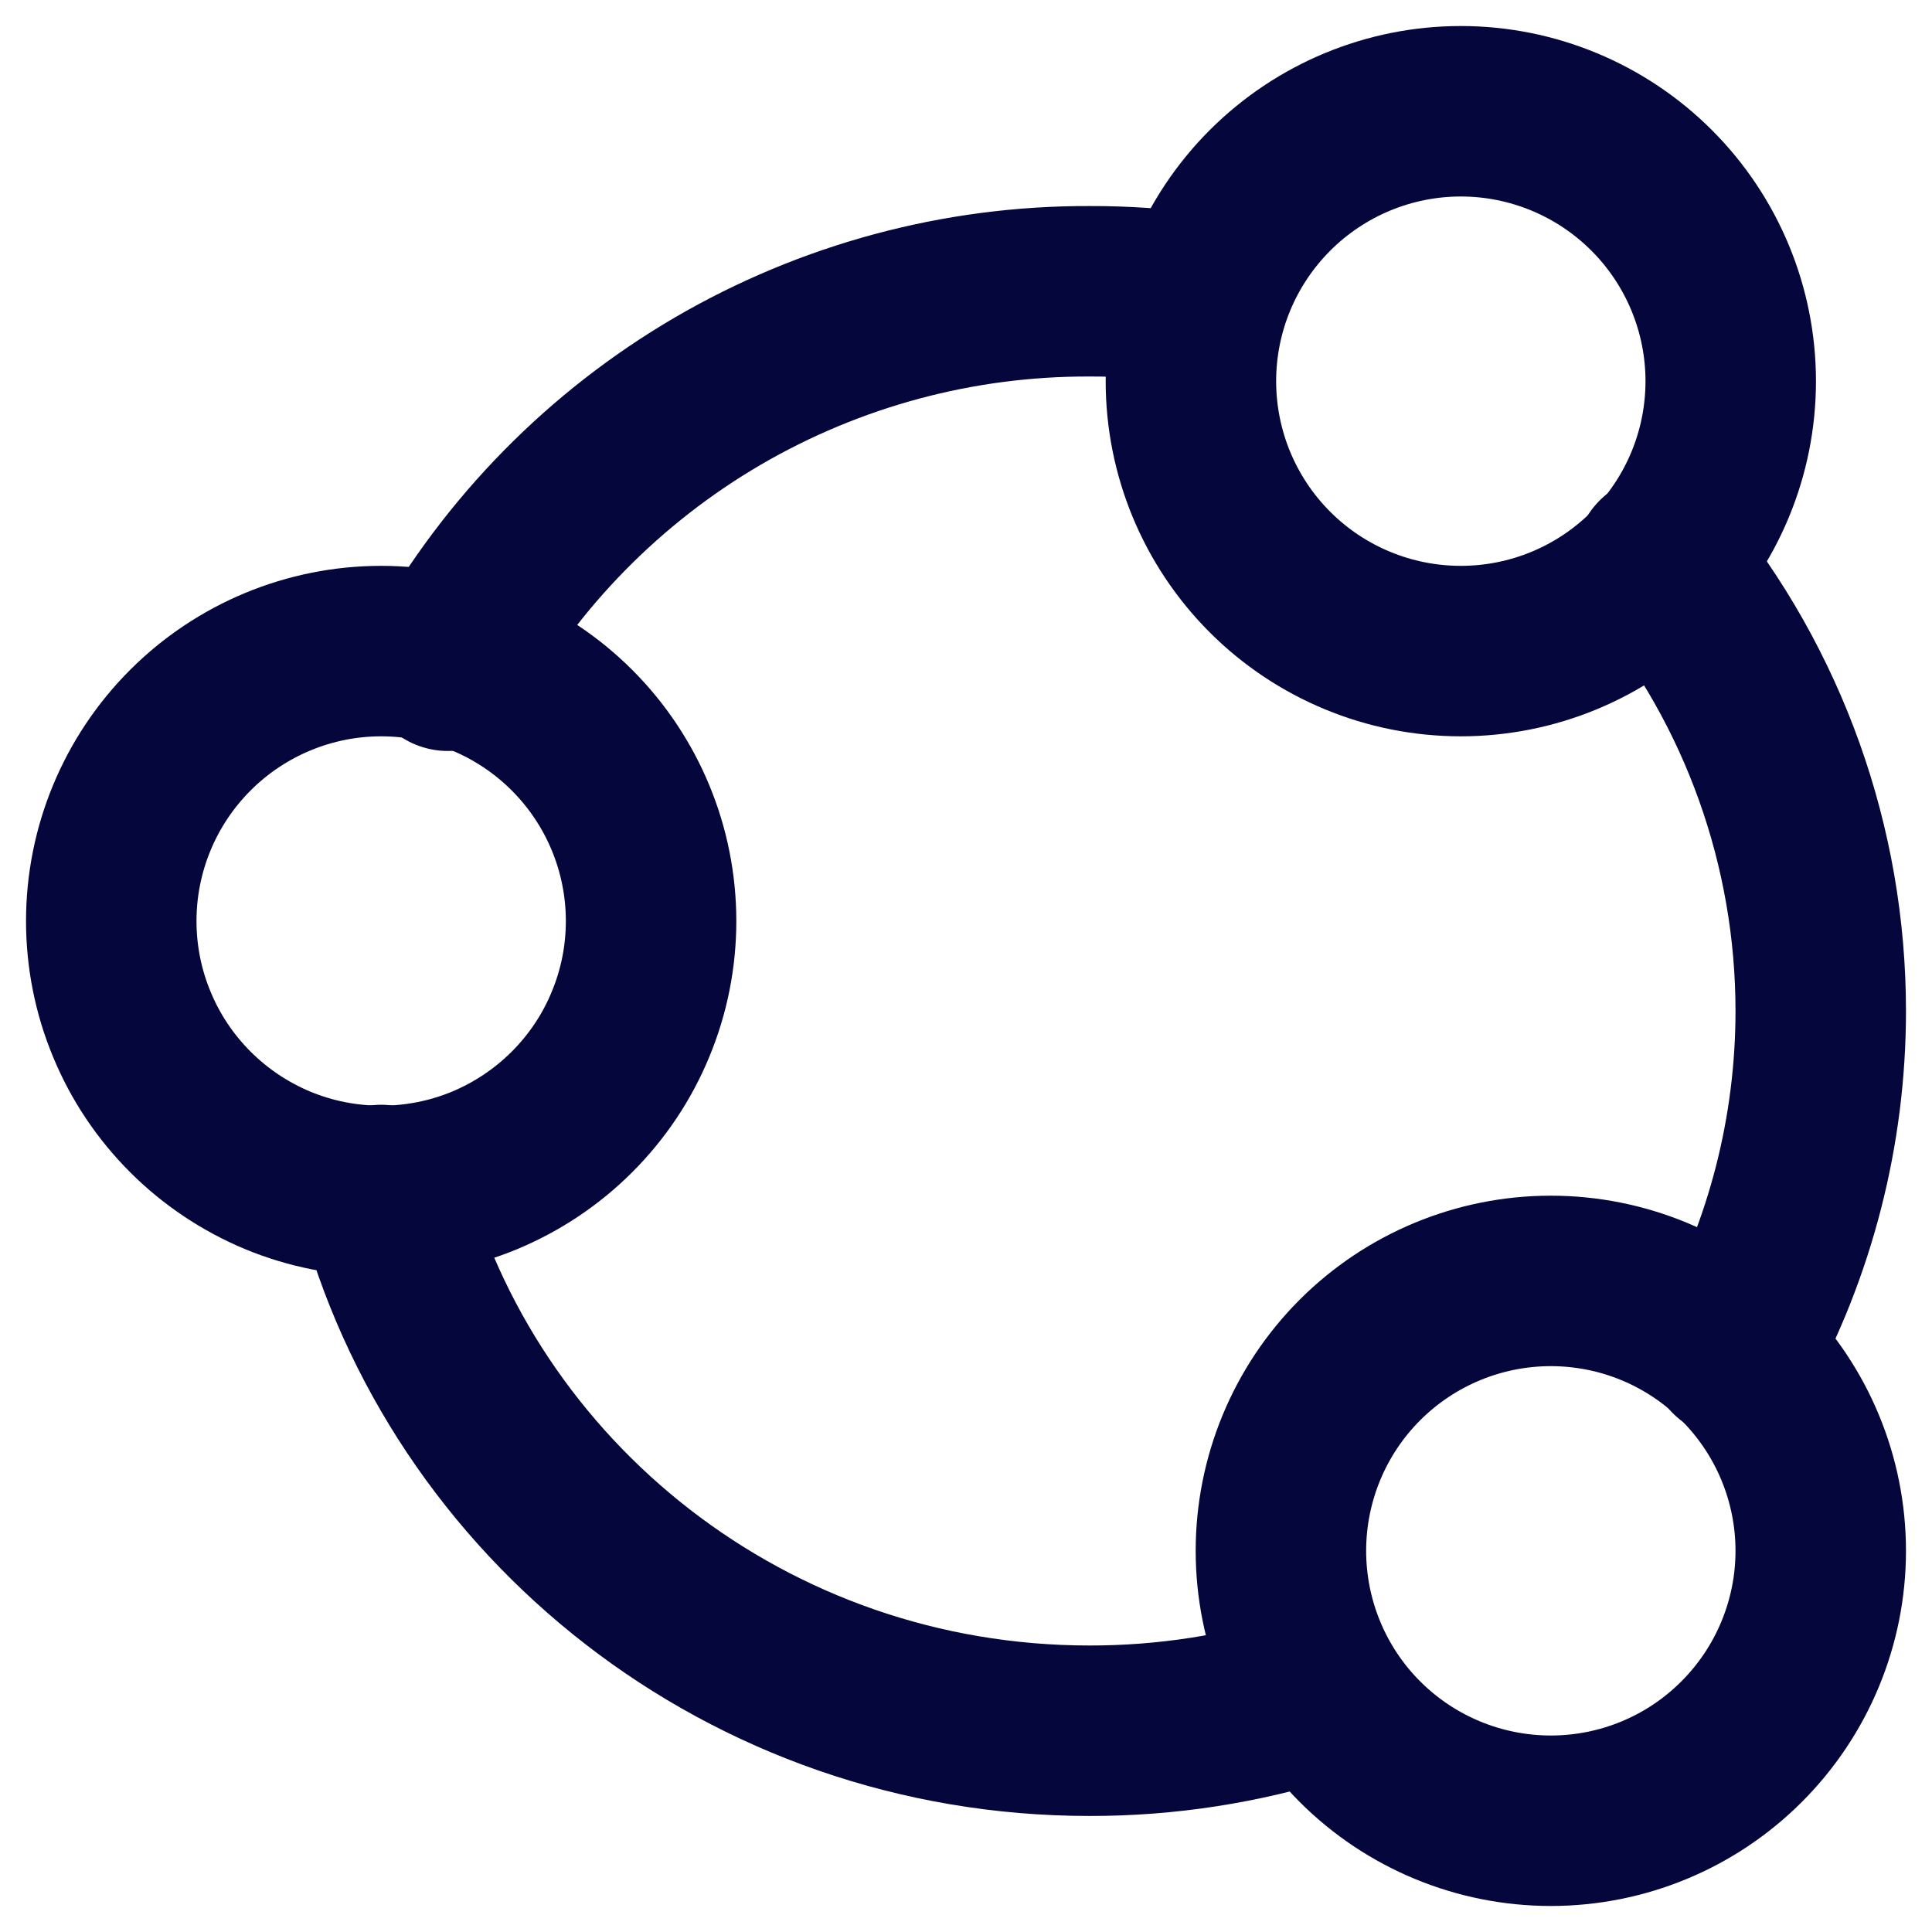 <svg width="17" height="17" viewBox="0 0 17 17" fill="none" xmlns="http://www.w3.org/2000/svg">
<path d="M15.229 3.354C15.229 3.984 14.979 4.588 14.533 5.034C14.088 5.479 13.484 5.729 12.854 5.729C12.224 5.729 11.62 5.479 11.175 5.034C10.729 4.588 10.479 3.984 10.479 3.354C10.479 2.725 10.729 2.121 11.175 1.675C11.62 1.23 12.224 0.979 12.854 0.979C13.484 0.979 14.088 1.23 14.533 1.675C14.979 2.121 15.229 2.725 15.229 3.354ZM5.729 8.104C5.729 8.416 5.668 8.725 5.548 9.013C5.429 9.302 5.254 9.563 5.033 9.784C4.813 10.004 4.551 10.179 4.263 10.299C3.975 10.418 3.666 10.479 3.354 10.479C3.042 10.479 2.733 10.418 2.445 10.299C2.157 10.179 1.895 10.004 1.675 9.784C1.454 9.563 1.279 9.302 1.16 9.013C1.04 8.725 0.979 8.416 0.979 8.104C0.979 7.475 1.229 6.871 1.675 6.425C2.12 5.98 2.724 5.729 3.354 5.729C3.984 5.729 4.588 5.98 5.033 6.425C5.479 6.871 5.729 7.475 5.729 8.104ZM16.021 13.646C16.021 14.276 15.77 14.88 15.325 15.325C14.88 15.771 14.276 16.021 13.646 16.021C13.016 16.021 12.412 15.771 11.966 15.325C11.521 14.88 11.271 14.276 11.271 13.646C11.271 13.016 11.521 12.412 11.966 11.967C12.412 11.521 13.016 11.271 13.646 11.271C14.276 11.271 14.88 11.521 15.325 11.967C15.77 12.412 16.021 13.016 16.021 13.646Z" stroke="#05073C" stroke-width="1.5" stroke-linecap="round" stroke-linejoin="round"/>
<path d="M10.507 2.627C10.202 2.583 9.895 2.562 9.587 2.563C8.437 2.559 7.308 2.863 6.315 3.442C5.323 4.022 4.503 4.856 3.941 5.858M14.606 4.934C15.521 6.051 16.021 7.451 16.021 8.896C16.021 9.948 15.756 10.983 15.25 11.905M11.573 14.921C10.931 15.126 10.261 15.23 9.587 15.229C6.586 15.229 4.066 13.207 3.354 10.471" stroke="#05073C" stroke-width="1.5" stroke-linecap="round" stroke-linejoin="round"/>
</svg>
